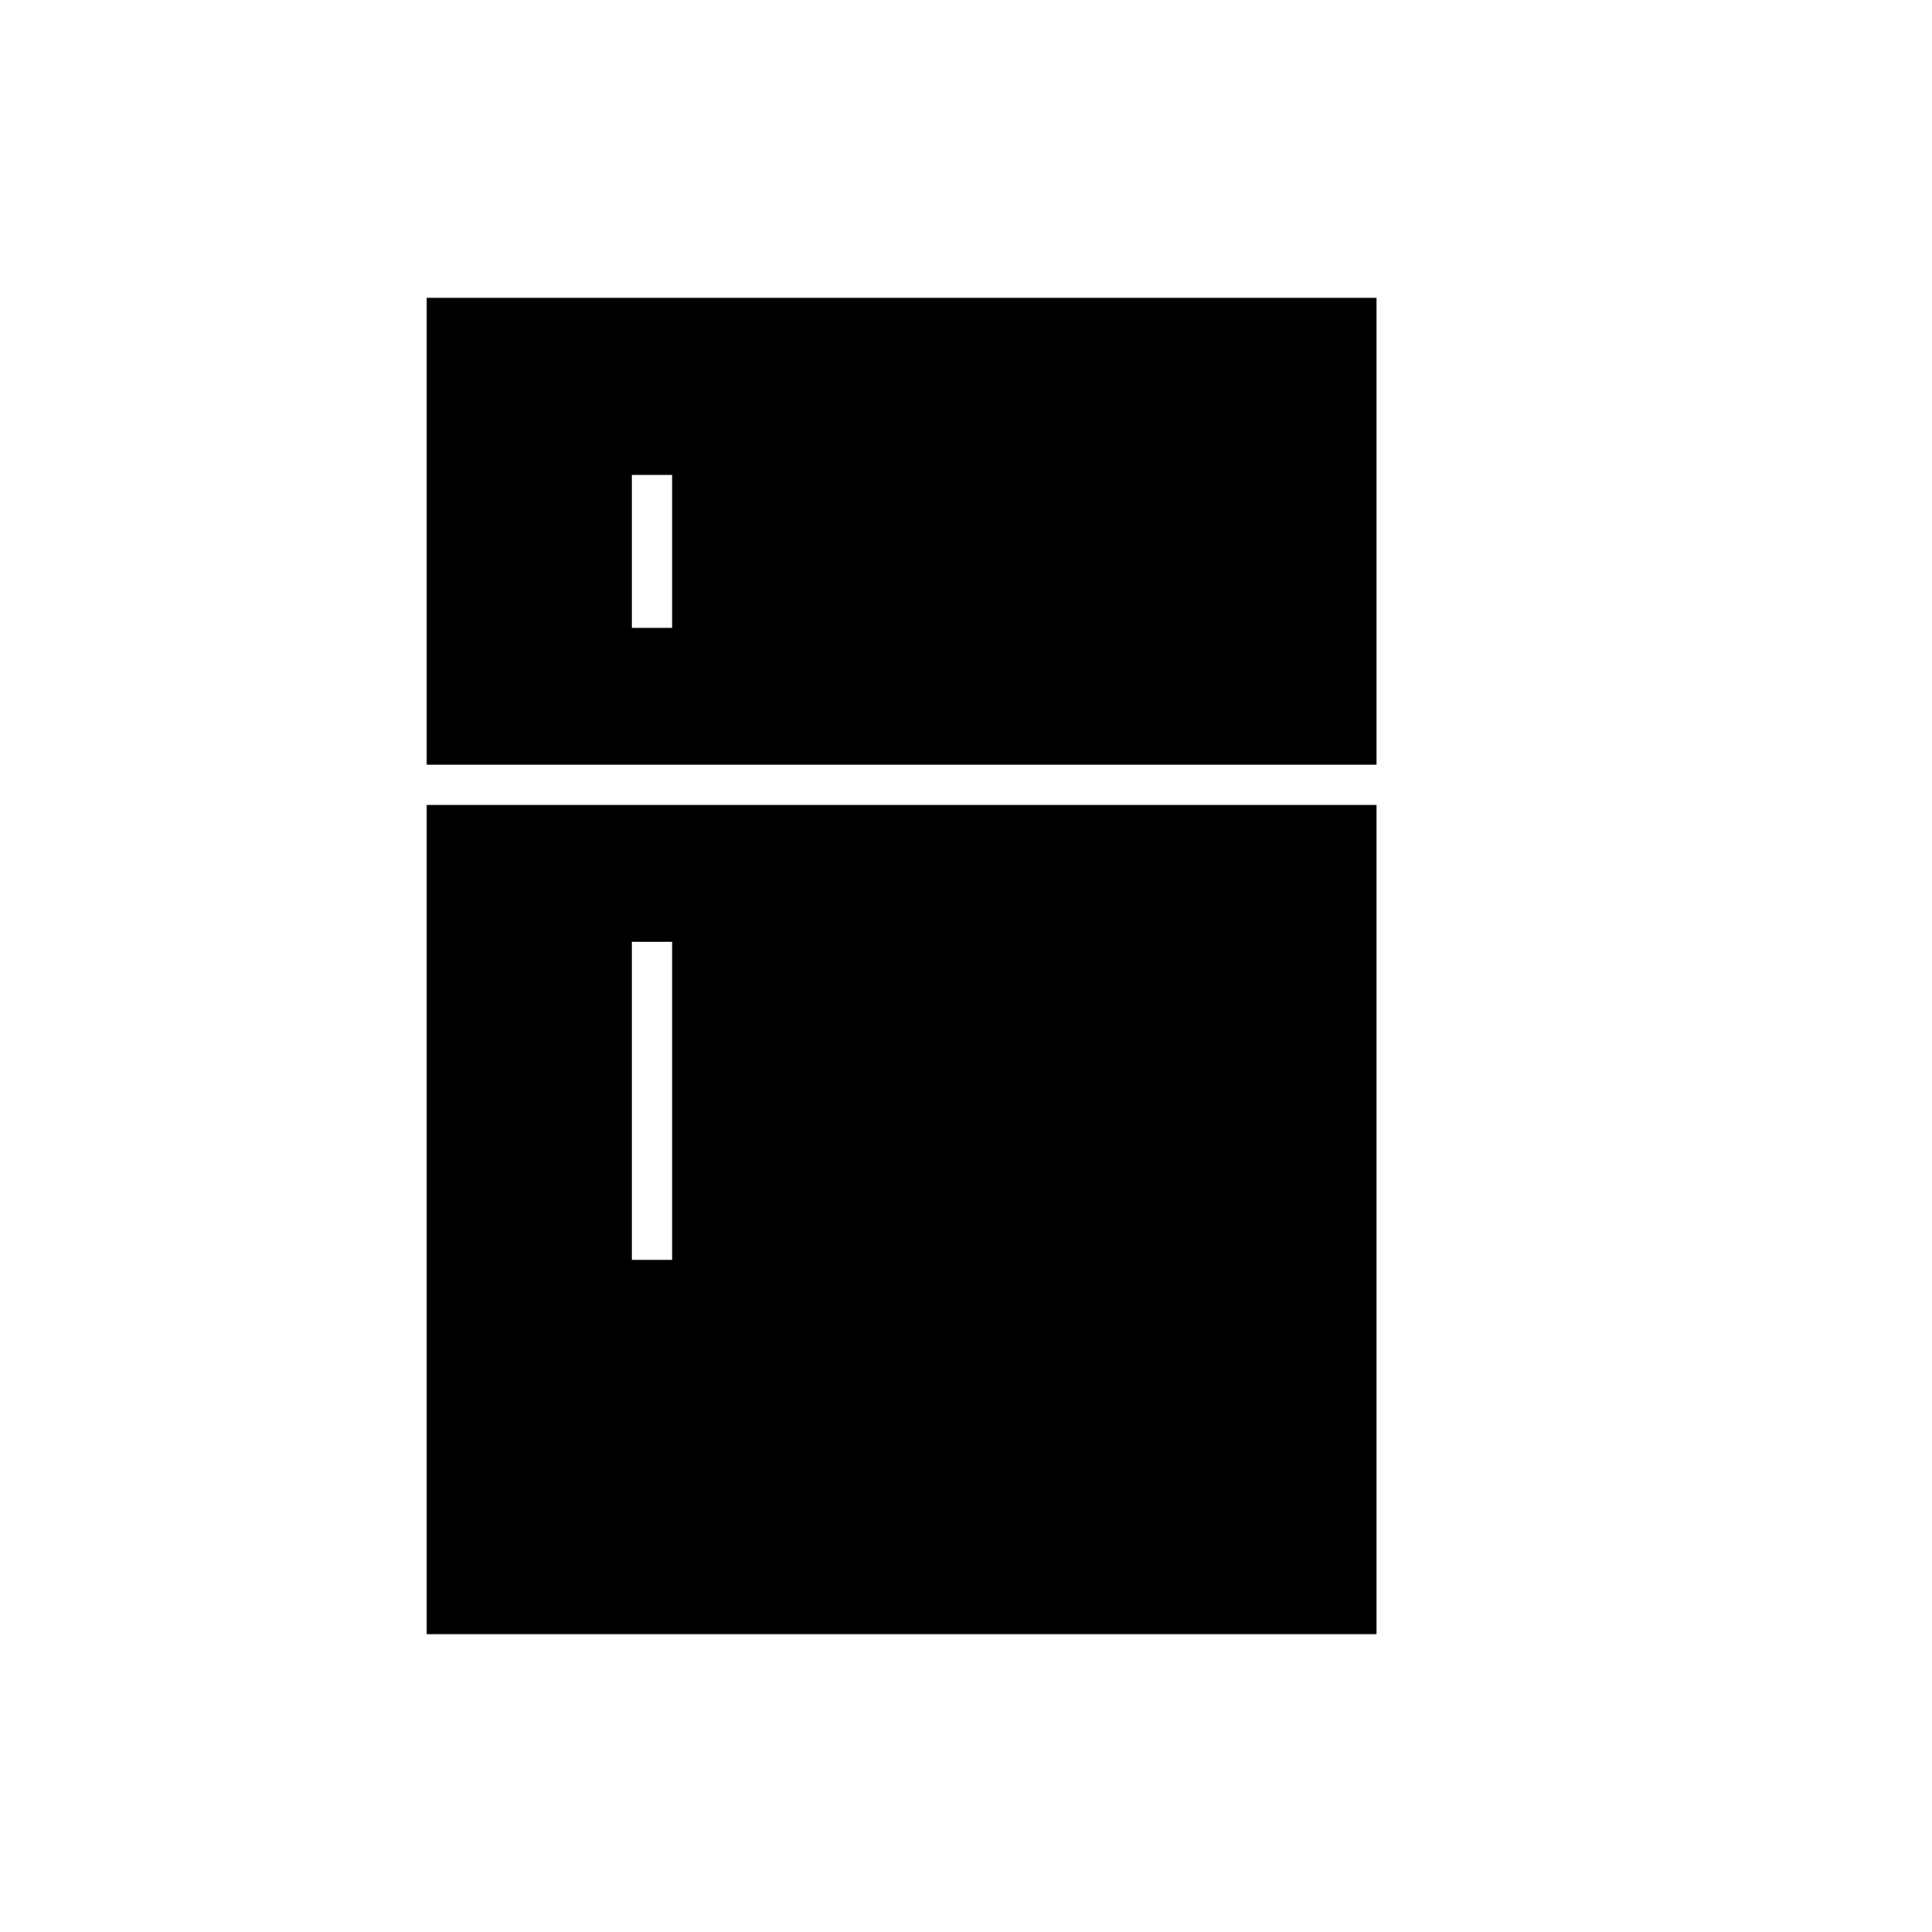 <svg xmlns="http://www.w3.org/2000/svg" height="20" viewBox="0 -960 960 960" width="20"><path d="M314-648h20v-76h-20v76Zm0 314h20v-158h-20v158Zm134-146ZM212-148v-412h472v412H212Zm0-432v-232h472v232H212Z"/></svg>
